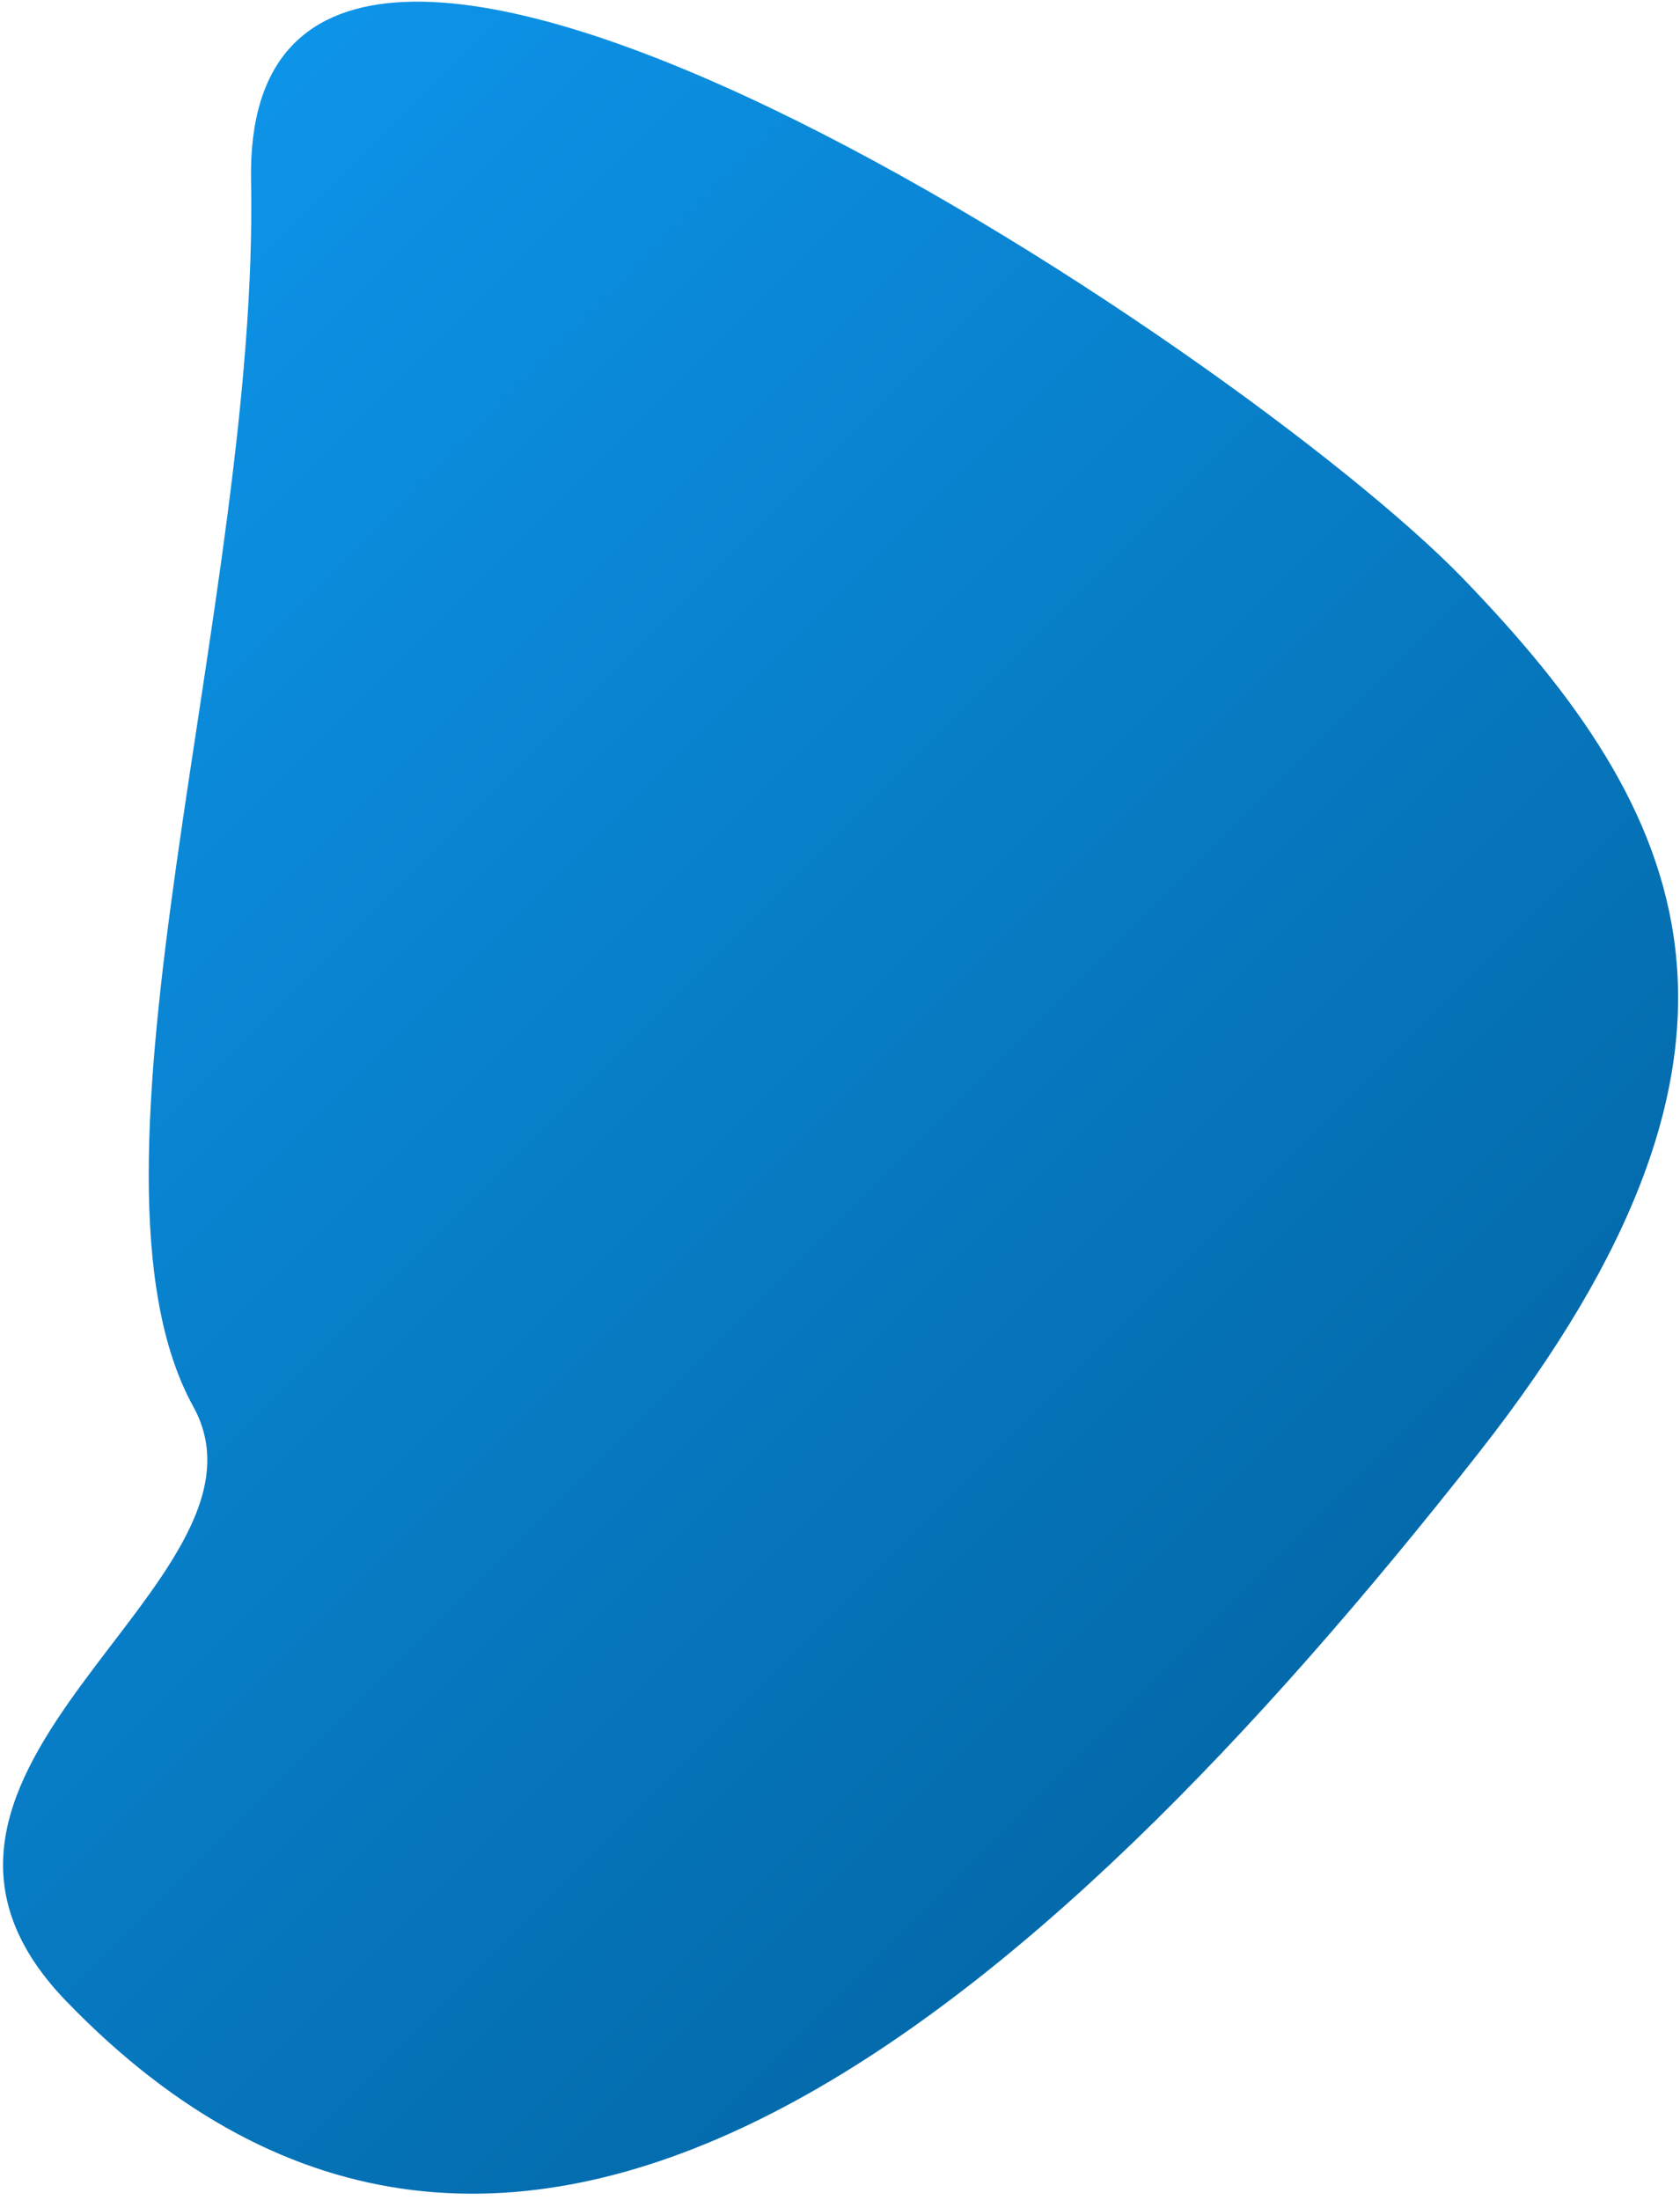 <?xml version="1.0" encoding="UTF-8"?>
<svg width="220px" height="288px" viewBox="0 0 220 288" version="1.1" xmlns="http://www.w3.org/2000/svg" xmlns:xlink="http://www.w3.org/1999/xlink">
    <!-- Generator: Sketch 52.4 (67378) - http://www.bohemiancoding.com/sketch -->
    <title>Oval</title>
    <desc>Created with Sketch.</desc>
    <defs>
        <linearGradient x1="50%" y1="-18.794%" x2="50%" y2="100%" id="linearGradient-1">
            <stop stop-color="#11A3FF" offset="0%"></stop>
            <stop stop-color="#0369A9" offset="100%"></stop>
        </linearGradient>
    </defs>
    <g id="Page-1" stroke="none" stroke-width="1" fill="none" fill-rule="evenodd">
        <g id="1.-Welcome" transform="translate(-897, -405)" fill="url(#linearGradient-1)" fill-rule="nonzero">
            <path d="M1023.694,664.639 C1091.096,655.351 1101.695,623.079 1101.695,580.934 C1101.695,538.789 1067.739,385.742 1023.694,433.176 C986.254,473.498 915.944,509.397 906.773,543.364 C899.919,568.753 840.732,545.754 840.732,587.778 C840.732,671.99 930.391,677.496 1023.694,664.639 Z" id="Oval" transform="translate(971.214, 547.026) rotate(316) translate(-971.214, -547.026) "></path>
        </g>
    </g>
</svg>